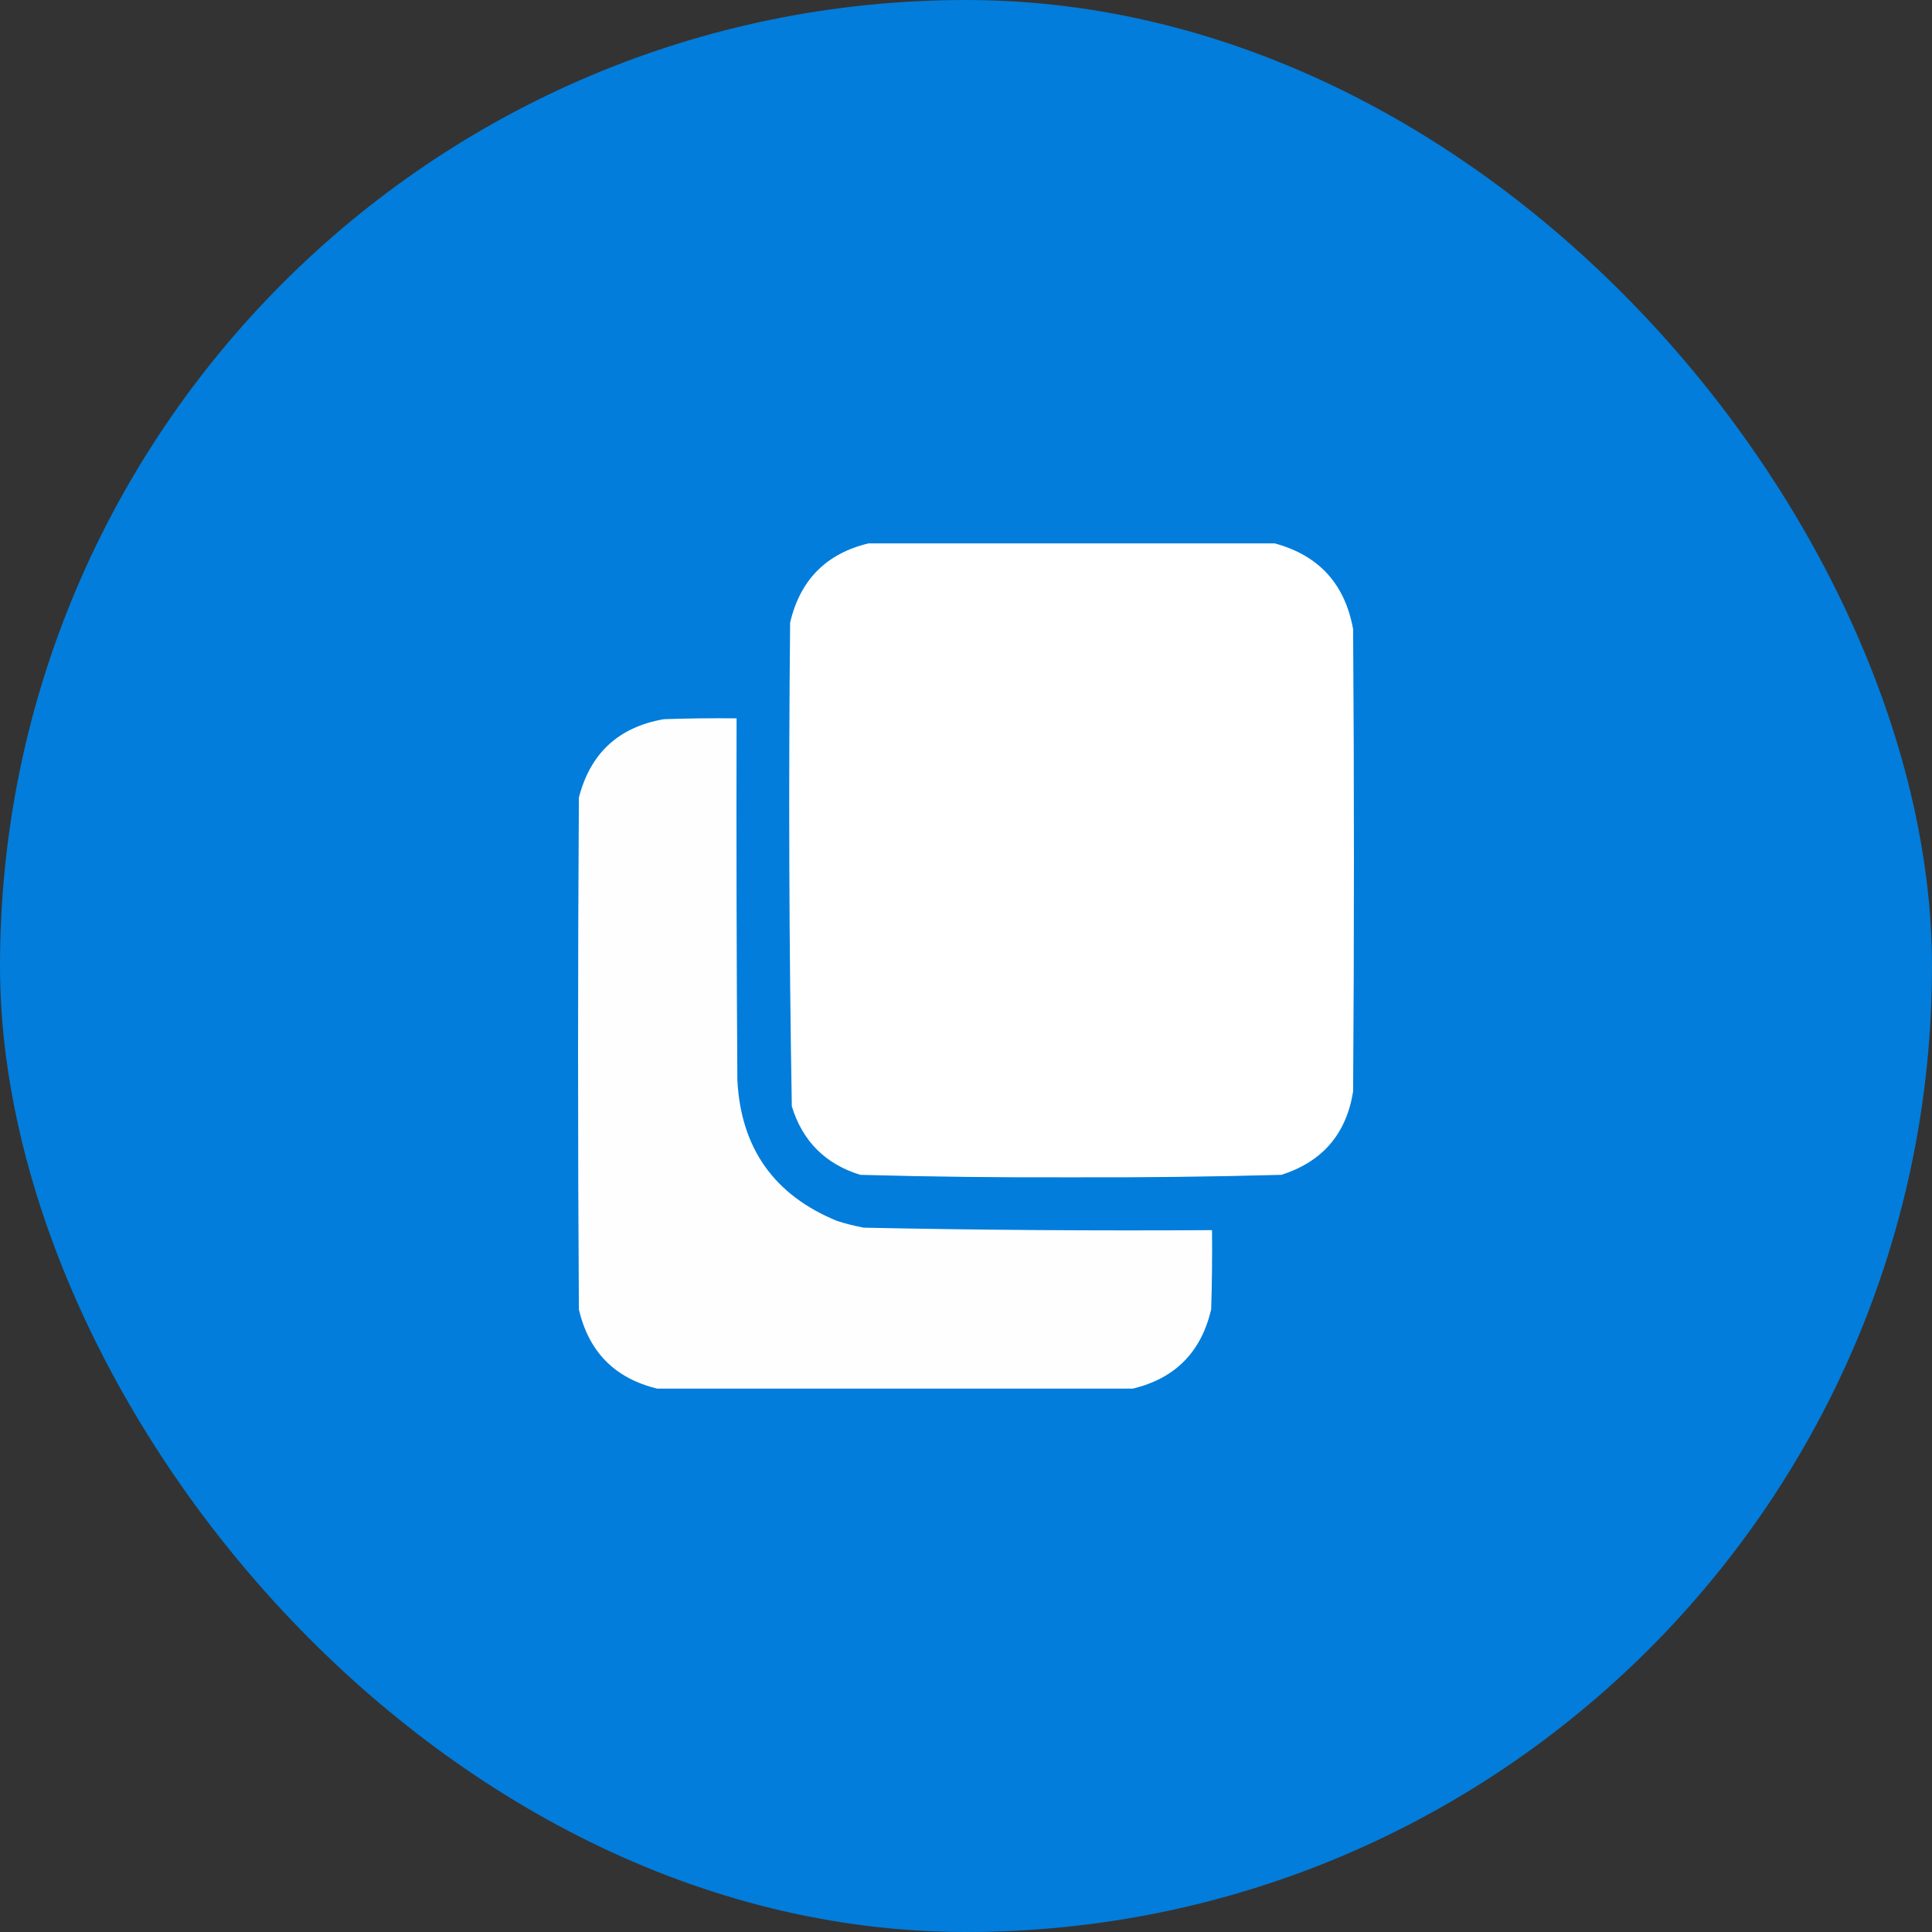 <svg width="32" height="32" viewBox="0 0 32 32" fill="none" xmlns="http://www.w3.org/2000/svg">
<rect x="0" y="0" width="32" height="32" fill="#333333" stroke="none"/>
<rect width="32" height="32" rx="16" fill="#027DDB"/>
<path opacity="0.997" fill-rule="evenodd" clip-rule="evenodd" d="M14.386 9C16.628 9 18.871 9 21.113 9C21.844 9.198 22.277 9.672 22.412 10.422C22.43 12.974 22.43 15.526 22.412 18.078C22.299 18.783 21.902 19.244 21.222 19.459C20.061 19.491 18.899 19.504 17.736 19.5C16.573 19.504 15.411 19.491 14.249 19.459C13.67 19.28 13.292 18.902 13.115 18.324C13.069 15.655 13.06 12.984 13.087 10.312C13.252 9.606 13.685 9.168 14.386 9Z" fill="white"/>
<path opacity="0.996" fill-rule="evenodd" clip-rule="evenodd" d="M18.762 23C16.137 23 13.512 23 10.887 23C10.185 22.831 9.752 22.393 9.588 21.687C9.57 18.862 9.57 16.036 9.588 13.211C9.778 12.474 10.247 12.041 10.997 11.912C11.398 11.898 11.799 11.894 12.2 11.898C12.195 13.894 12.2 15.89 12.213 17.887C12.27 19.017 12.822 19.797 13.868 20.224C14.011 20.269 14.157 20.306 14.305 20.334C16.228 20.374 18.151 20.387 20.075 20.375C20.079 20.812 20.075 21.25 20.061 21.687C19.896 22.395 19.463 22.832 18.762 23Z" fill="white"/>
</svg>
